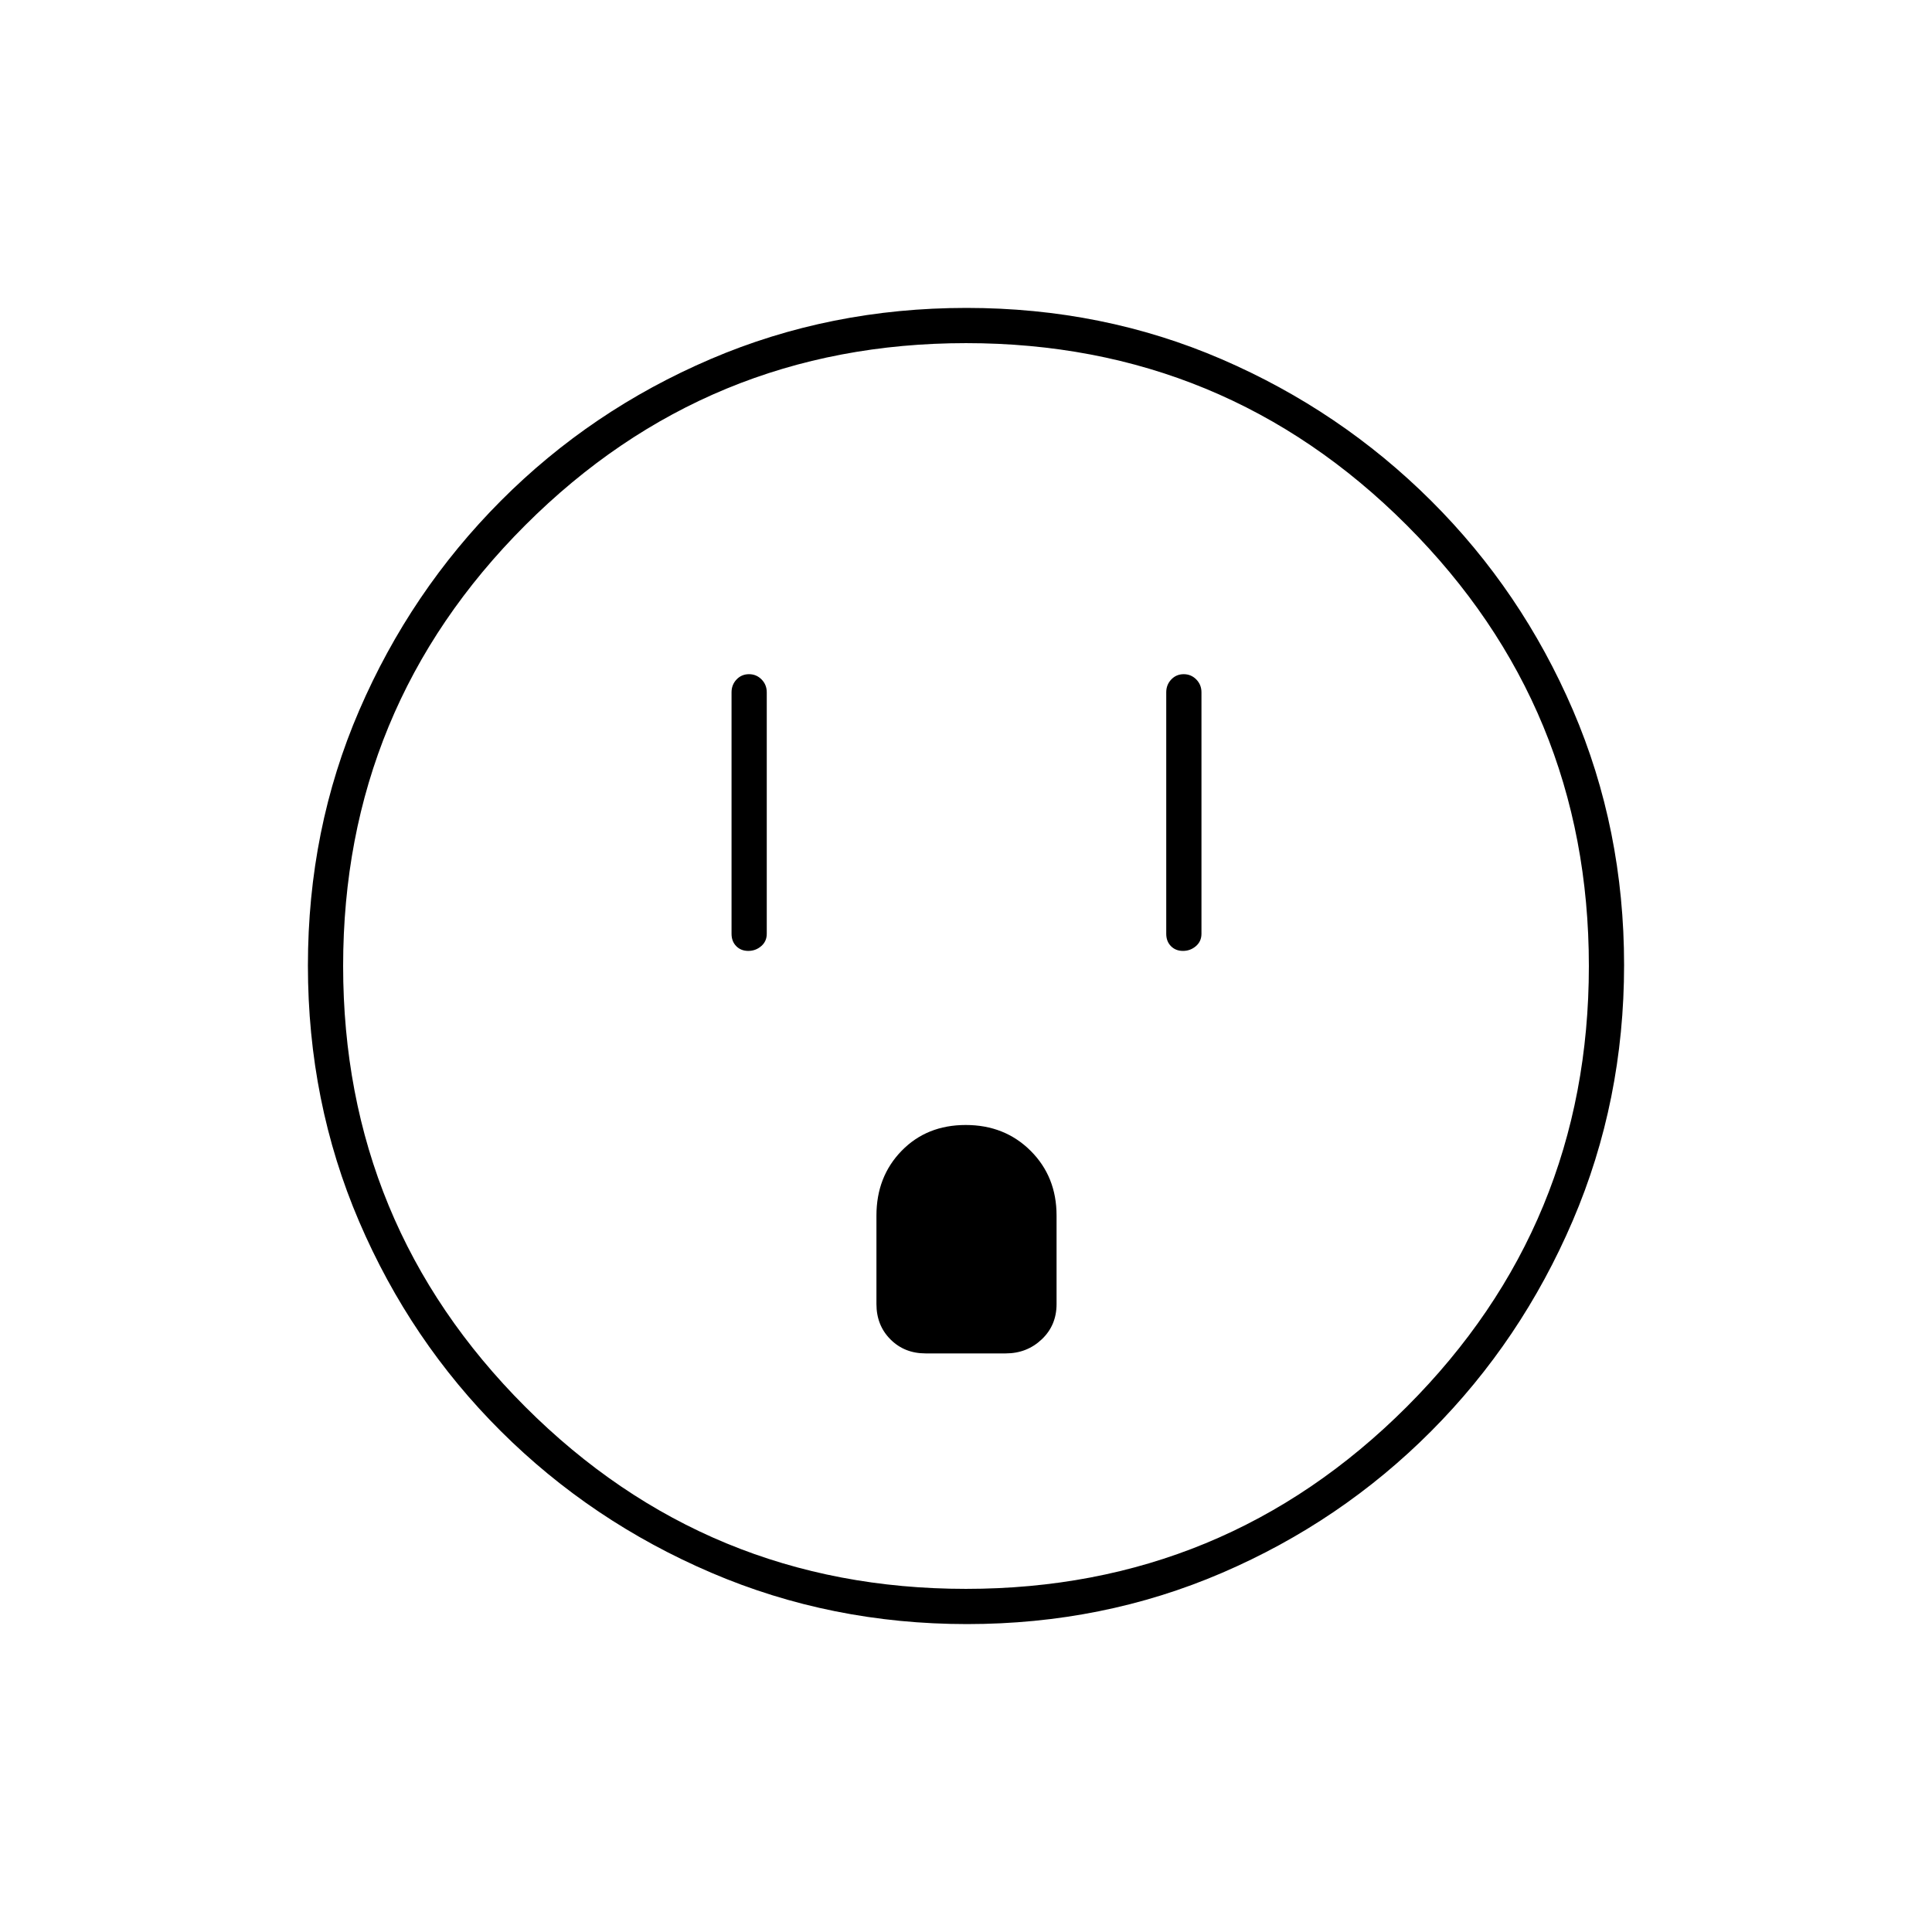 <svg xmlns="http://www.w3.org/2000/svg" height="20" viewBox="0 -960 960 960" width="20"><path d="M371.82-487.5q3.68 0 6.43-2.38Q381-492.25 381-496v-120q0-3.75-2.57-6.38-2.58-2.62-6.25-2.62-3.68 0-6.18 2.62-2.5 2.63-2.5 6.38v120q0 3.75 2.32 6.12 2.33 2.38 6 2.38Zm88.09 200h39.83q10.51 0 17.89-6.98Q525-301.45 525-312v-44q0-19.32-12.88-32.16Q499.24-401 479.87-401q-19.37 0-31.87 12.84T435.5-356v44q0 10.55 6.95 17.52 6.95 6.98 17.46 6.98Zm127.91-200q3.68 0 6.43-2.38Q597-492.25 597-496v-120q0-3.75-2.57-6.38-2.58-2.62-6.25-2.62-3.68 0-6.18 2.62-2.5 2.63-2.5 6.38v120q0 3.75 2.32 6.12 2.33 2.38 6 2.38ZM480.51-153q-67.51 0-127.07-25.51-59.57-25.51-104.58-70.35-45.01-44.84-70.43-104.21Q153-412.44 153-480.22t25.51-126.84q25.51-59.07 70.35-104.08 44.84-45.01 104.21-70.43Q412.44-807 480.22-807t126.84 25.51q59.07 25.51 104.08 70.35 45.01 44.84 70.43 103.97Q807-548.03 807-480.51q0 67.51-25.51 127.07-25.51 59.57-70.35 104.58-44.84 45.01-103.97 70.43Q548.03-153 480.51-153Zm-.54-17.5q128.53 0 219.03-90.47 90.5-90.46 90.5-219 0-128.53-90.47-219.03-90.46-90.5-219-90.5-128.53 0-219.03 90.47-90.5 90.46-90.5 219 0 128.53 90.47 219.03 90.46 90.5 219 90.5ZM480-480Z"/></svg>